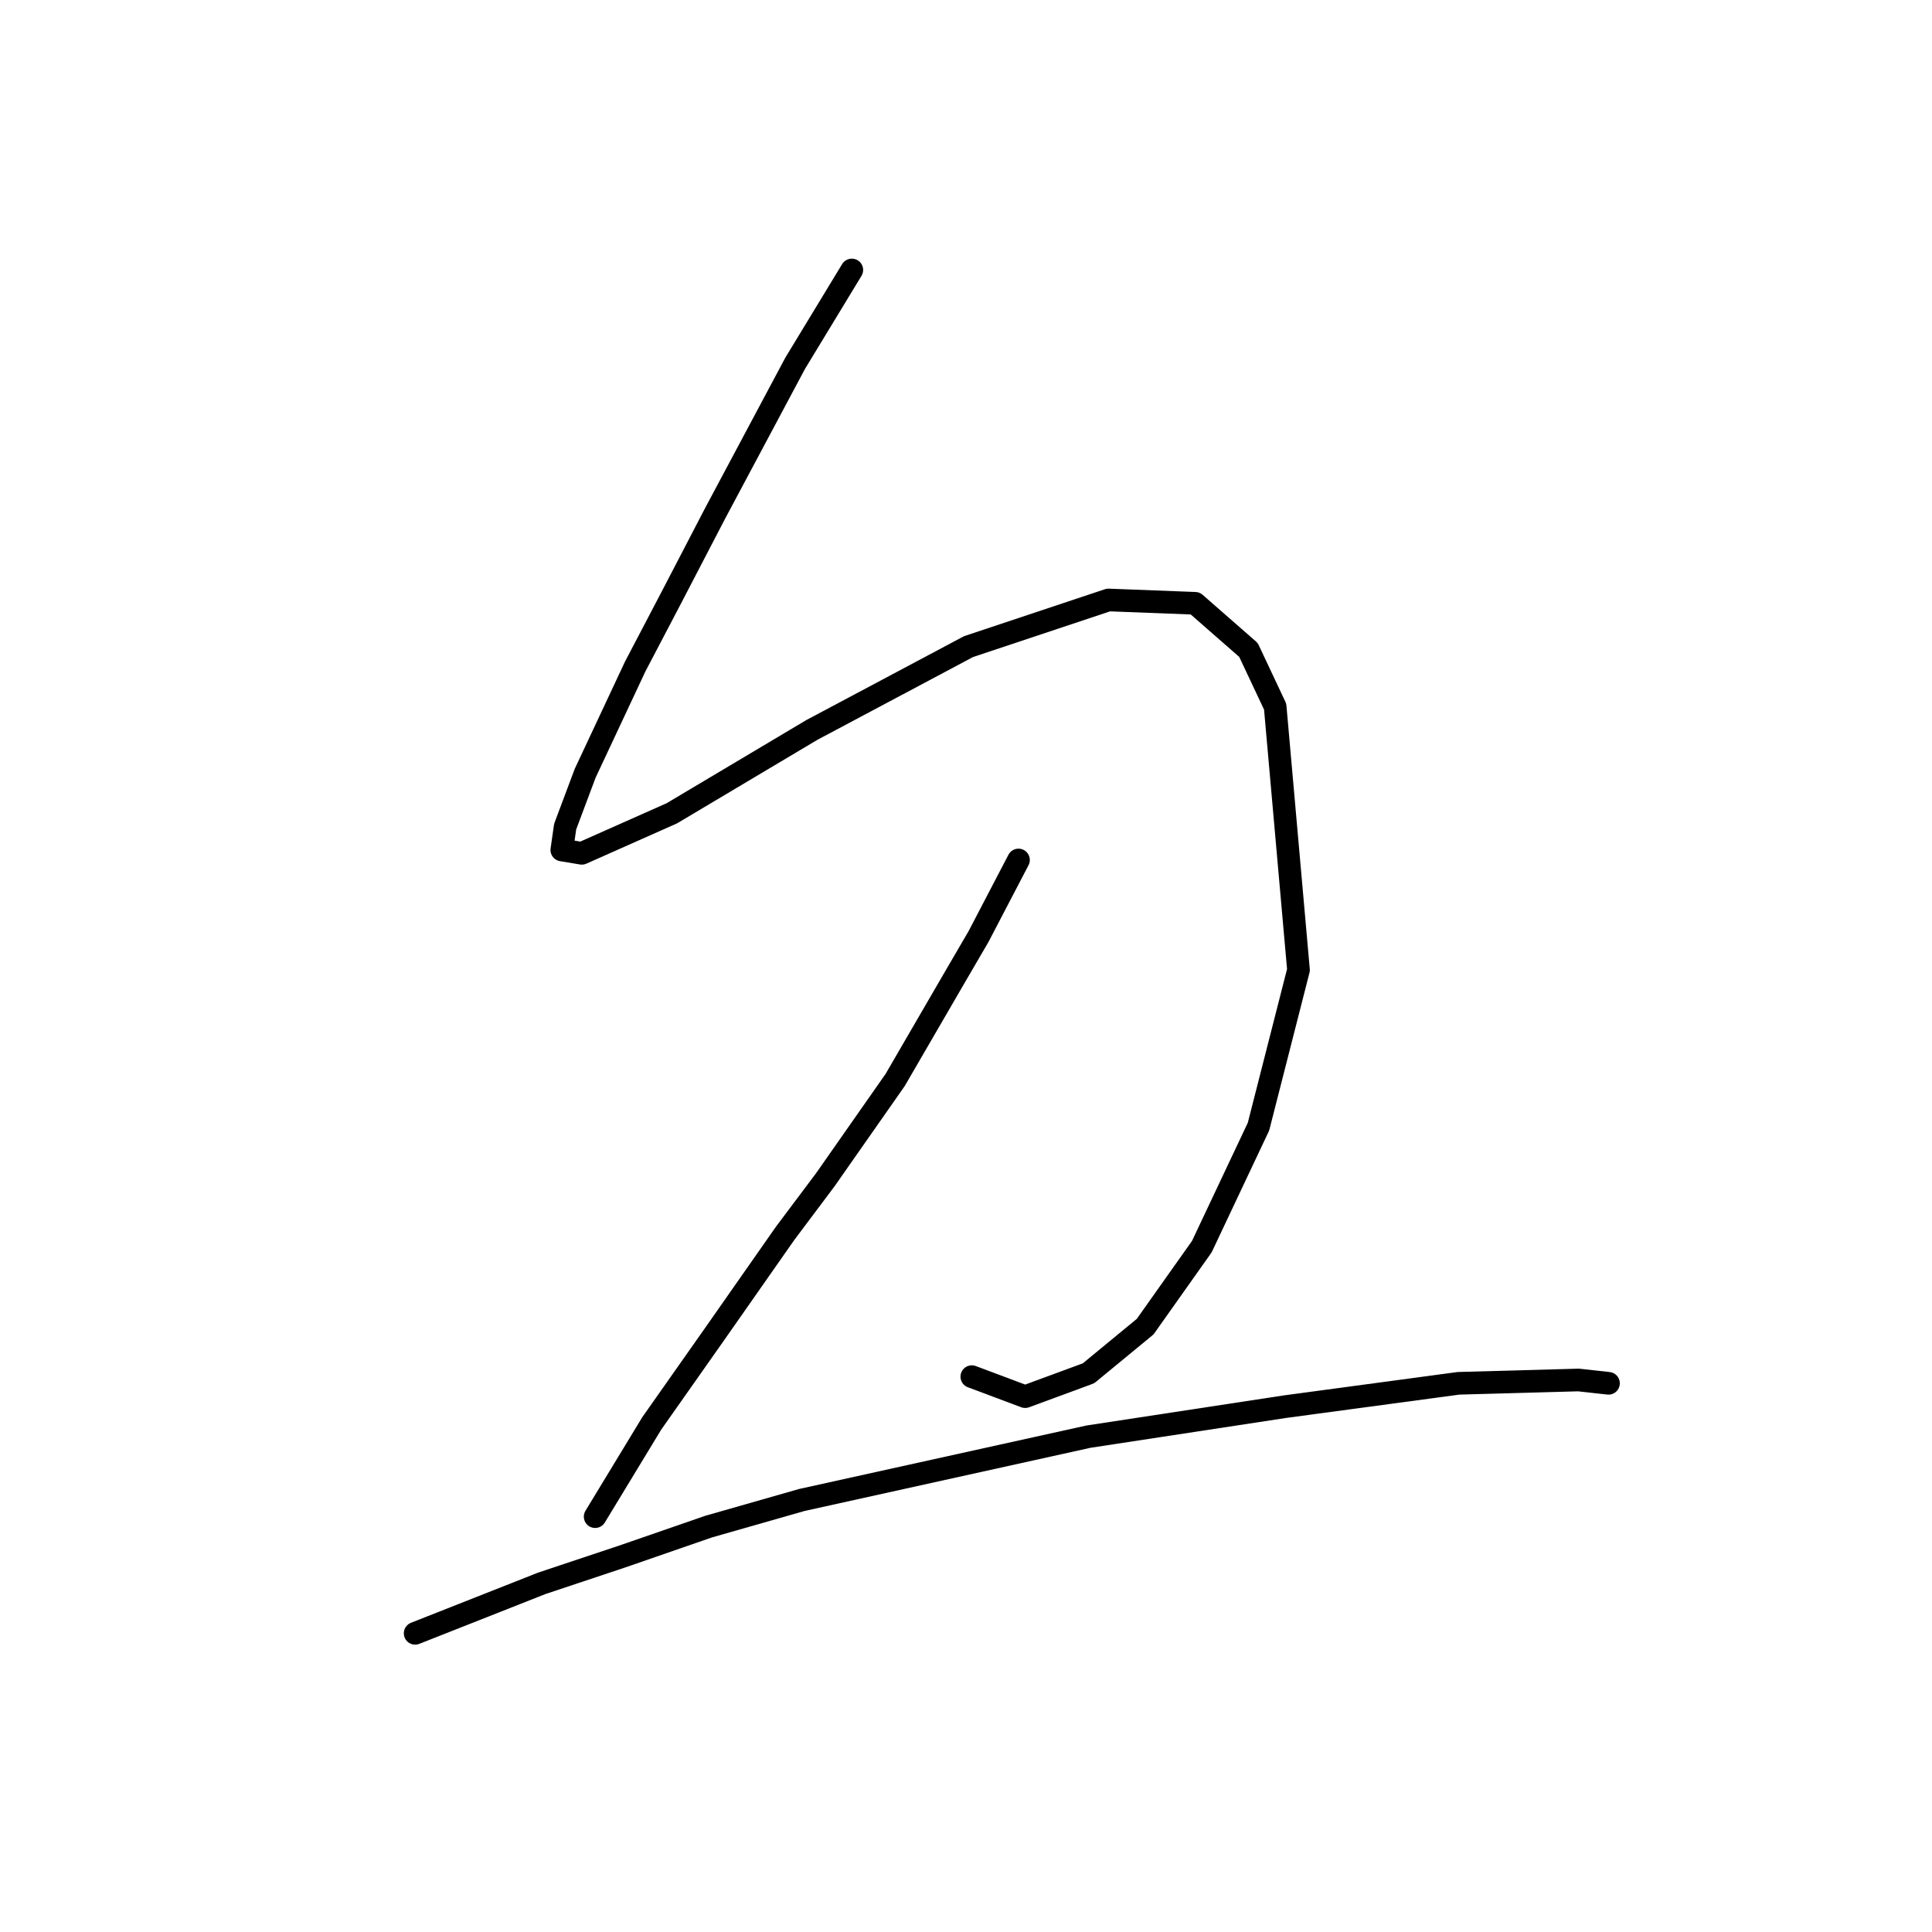 <?xml version="1.0" standalone="no"?>
    <svg width="256" height="256" xmlns="http://www.w3.org/2000/svg" version="1.1">
    <polyline stroke="black" stroke-width="3" stroke-linecap="round" fill="transparent" stroke-linejoin="round" points="112.87 35.772 105.362 48.139 94.761 68.015 89.019 79.058 84.16 88.333 77.535 102.467 74.885 109.534 74.443 112.626 77.093 113.068 89.019 107.767 107.57 96.725 128.329 85.683 146.88 79.499 158.364 79.941 165.431 86.125 168.965 93.633 172.057 128.527 166.756 149.286 159.248 165.187 151.739 175.788 144.23 181.971 135.838 185.063 128.771 182.413 128.771 182.413 " />
        <polyline stroke="black" stroke-width="3" stroke-linecap="round" fill="transparent" stroke-linejoin="round" points="134.955 113.951 129.654 124.11 126.563 129.41 118.612 143.103 109.337 156.353 104.036 163.42 94.761 176.671 86.369 188.596 78.86 200.964 78.86 200.964 " />
        <polyline stroke="black" stroke-width="3" stroke-linecap="round" fill="transparent" stroke-linejoin="round" points="55.009 216.423 71.793 209.798 82.394 206.264 93.878 202.289 106.245 198.755 144.23 190.363 170.29 186.388 193.258 183.296 209.158 182.855 213.134 183.296 213.134 183.296 " />
        </svg>